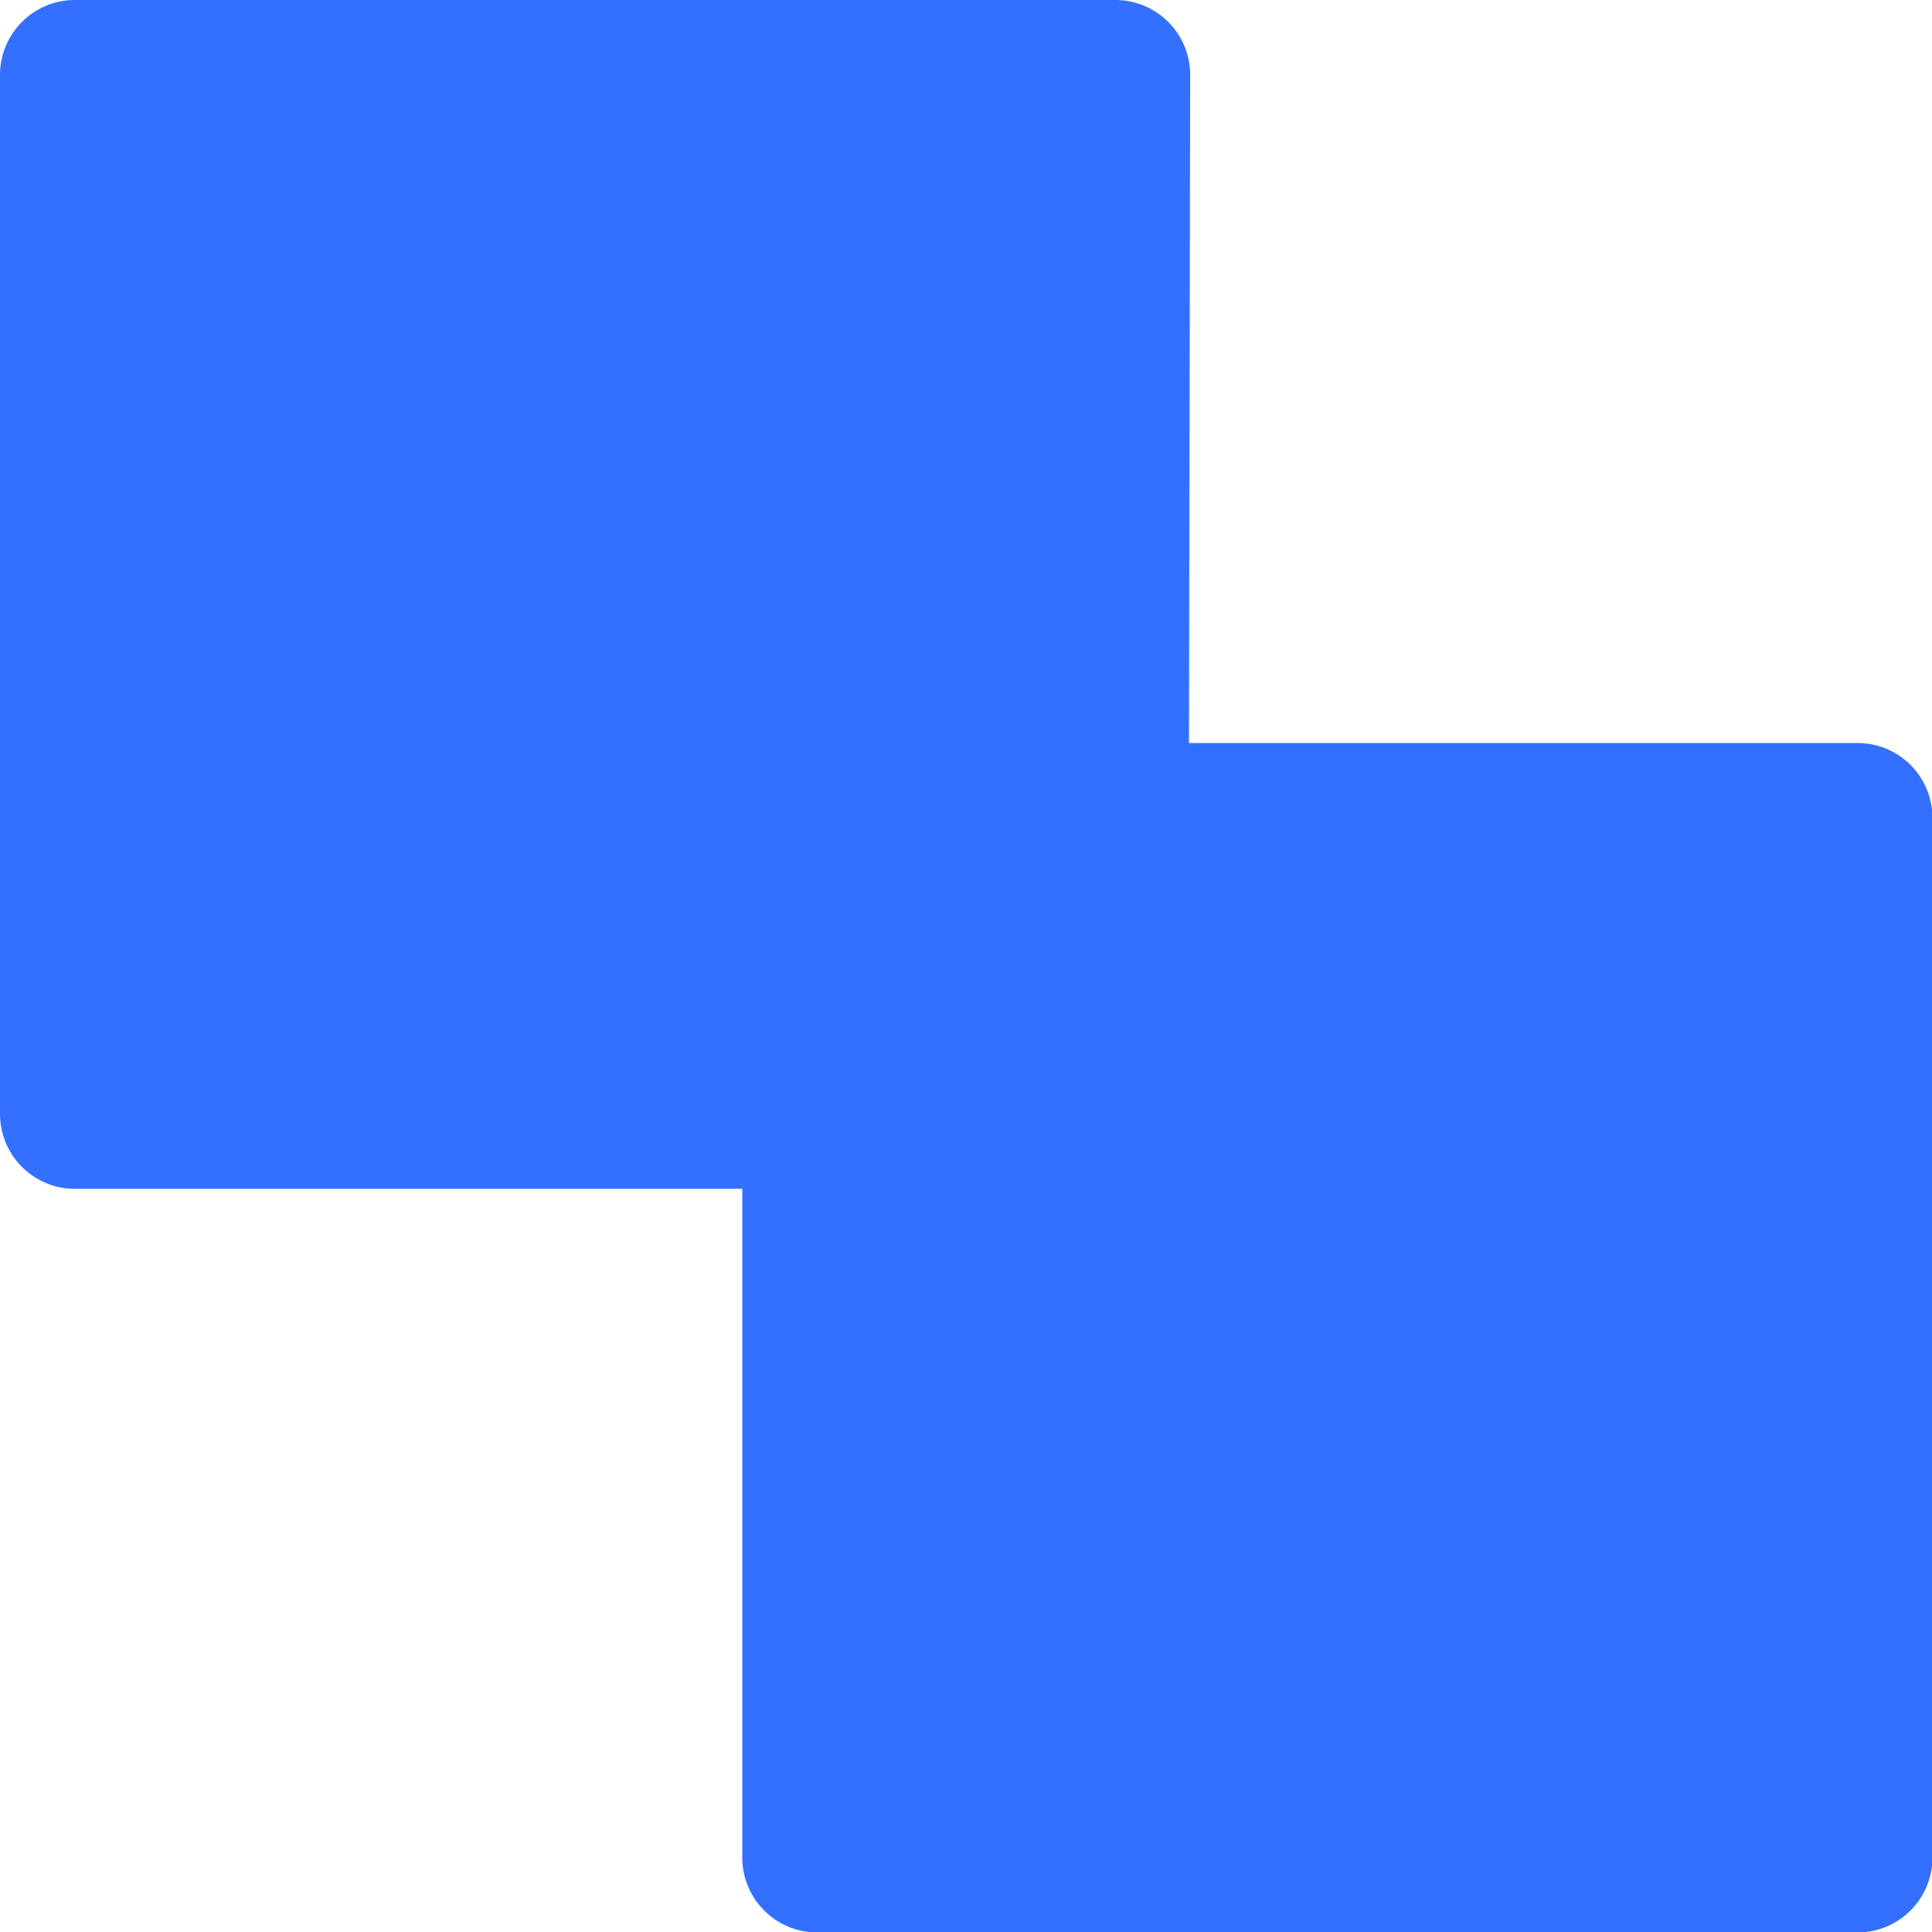 <svg xmlns="http://www.w3.org/2000/svg" width="12.897" height="12.897" viewBox="0 0 12.897 12.897"><path d="M103.937,100.96H108.4a.5.5,0,0,1,.5.5V108.4a.5.5,0,0,1-.5.5h-6.945a.5.5,0,0,1-.5-.5v-4.464H96.5a.5.5,0,0,1-.5-.5V96.5a.5.5,0,0,1,.5-.5h6.945a.5.5,0,0,1,.5.5Z" transform="translate(-96 -96)" fill="#3370ff"/></svg>